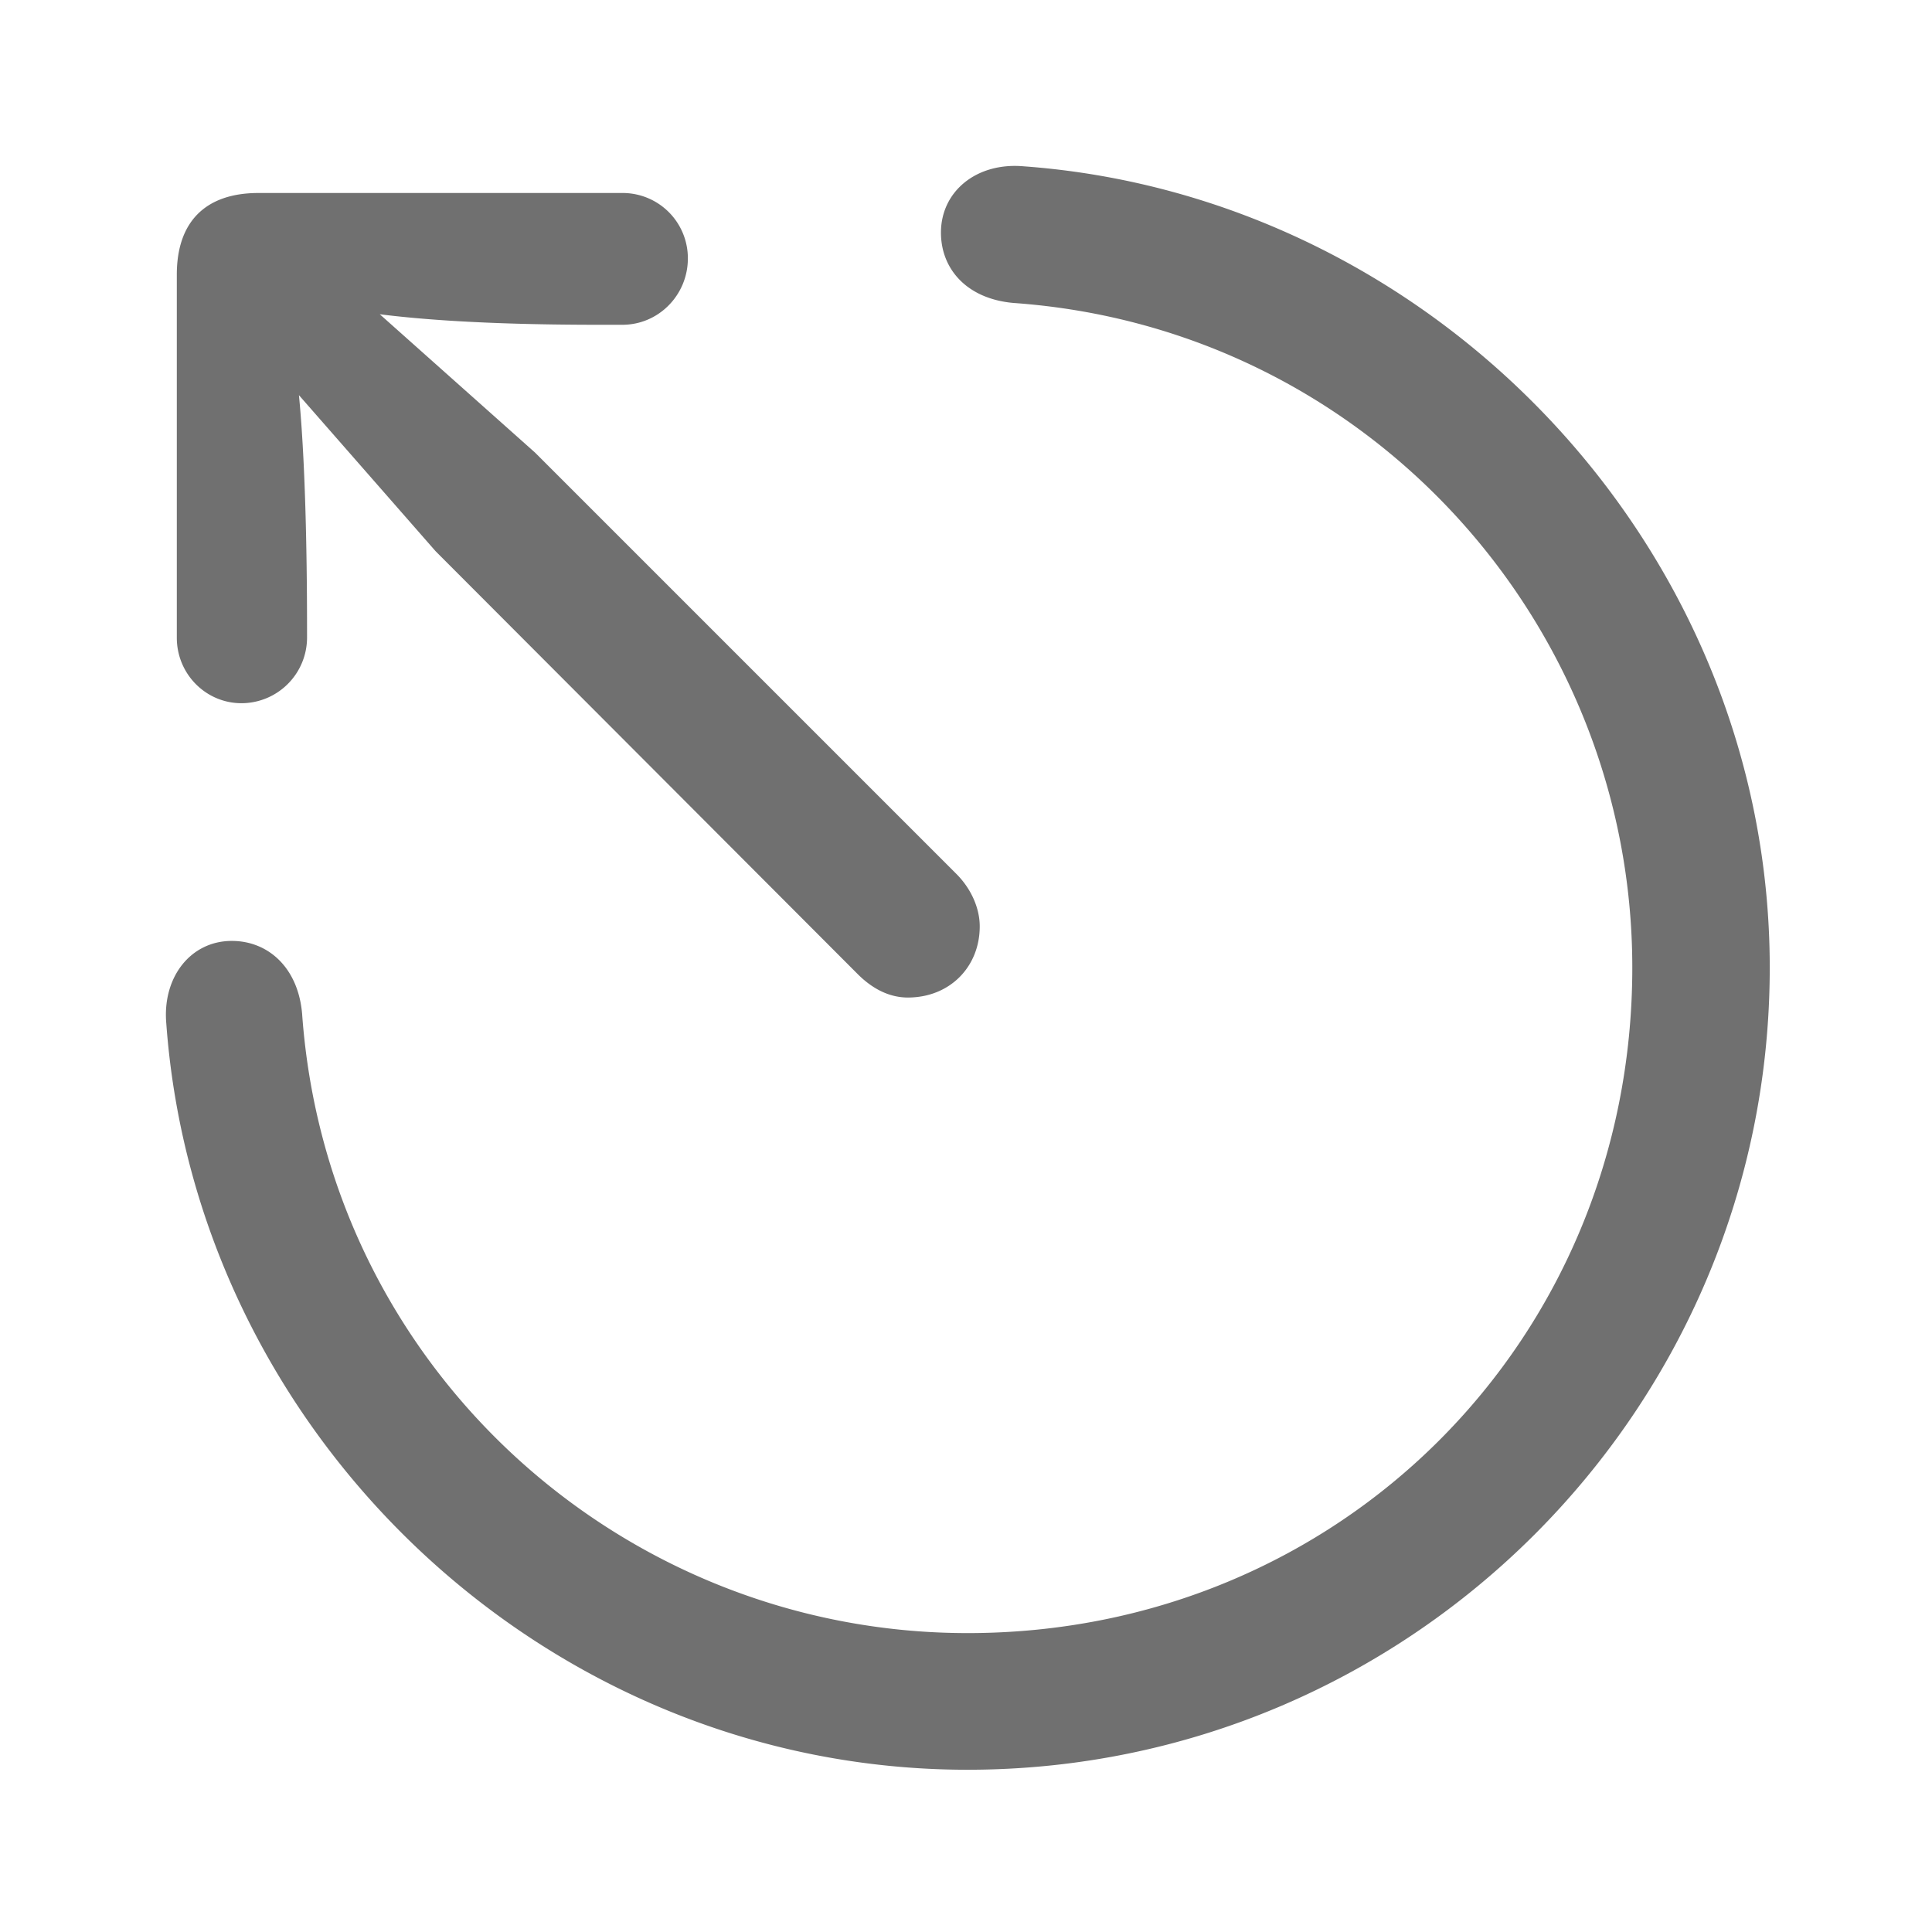 <?xml version="1.0" standalone="no"?><!DOCTYPE svg PUBLIC "-//W3C//DTD SVG 1.1//EN" "http://www.w3.org/Graphics/SVG/1.1/DTD/svg11.dtd"><svg t="1615827017533" class="icon" viewBox="0 0 1024 1024" version="1.1" xmlns="http://www.w3.org/2000/svg" p-id="3132" xmlns:xlink="http://www.w3.org/1999/xlink" width="16" height="16"><defs><style type="text/css"></style></defs><path d="M512.859 938.002c234.423 0 425.143-190.72 425.143-425.143 0-222.866-177.865-408.869-395.575-424.722-24.869-2.139-43.703 13.294-43.703 35.145 0 19.291 13.714 35.145 38.565 37.303 187.282 13.275 327.863 169.691 327.863 352.274 0 197.577-155.154 352.713-352.293 352.713-183.003 0-339.438-140.581-352.731-328.283-2.121-24.43-17.975-38.583-37.266-38.583-21.87 0-36.864 19.291-34.725 43.721 15.872 218.149 201.435 395.575 424.722 395.575z m-31.707-409.289c22.272 0 38.126-16.274 38.126-37.705 0-9.874-4.699-20.151-12.434-27.867l-223.269-223.269-82.286-73.307c47.561 6.016 107.575 5.577 128.567 5.577 19.291 0 34.725-15.854 34.725-35.145a34.56 34.56 0 0 0-34.725-34.706H136.997c-27.849 0-43.282 14.994-43.282 43.282v192.421c0 19.291 15.433 34.725 34.286 34.725A34.834 34.834 0 0 0 162.743 337.993c0-20.133 0-84.425-4.297-128.549l72.43 82.706 223.707 224.128c8.155 8.155 17.152 12.434 26.587 12.434z" p-id="3133" fill="#707070"></path></svg>